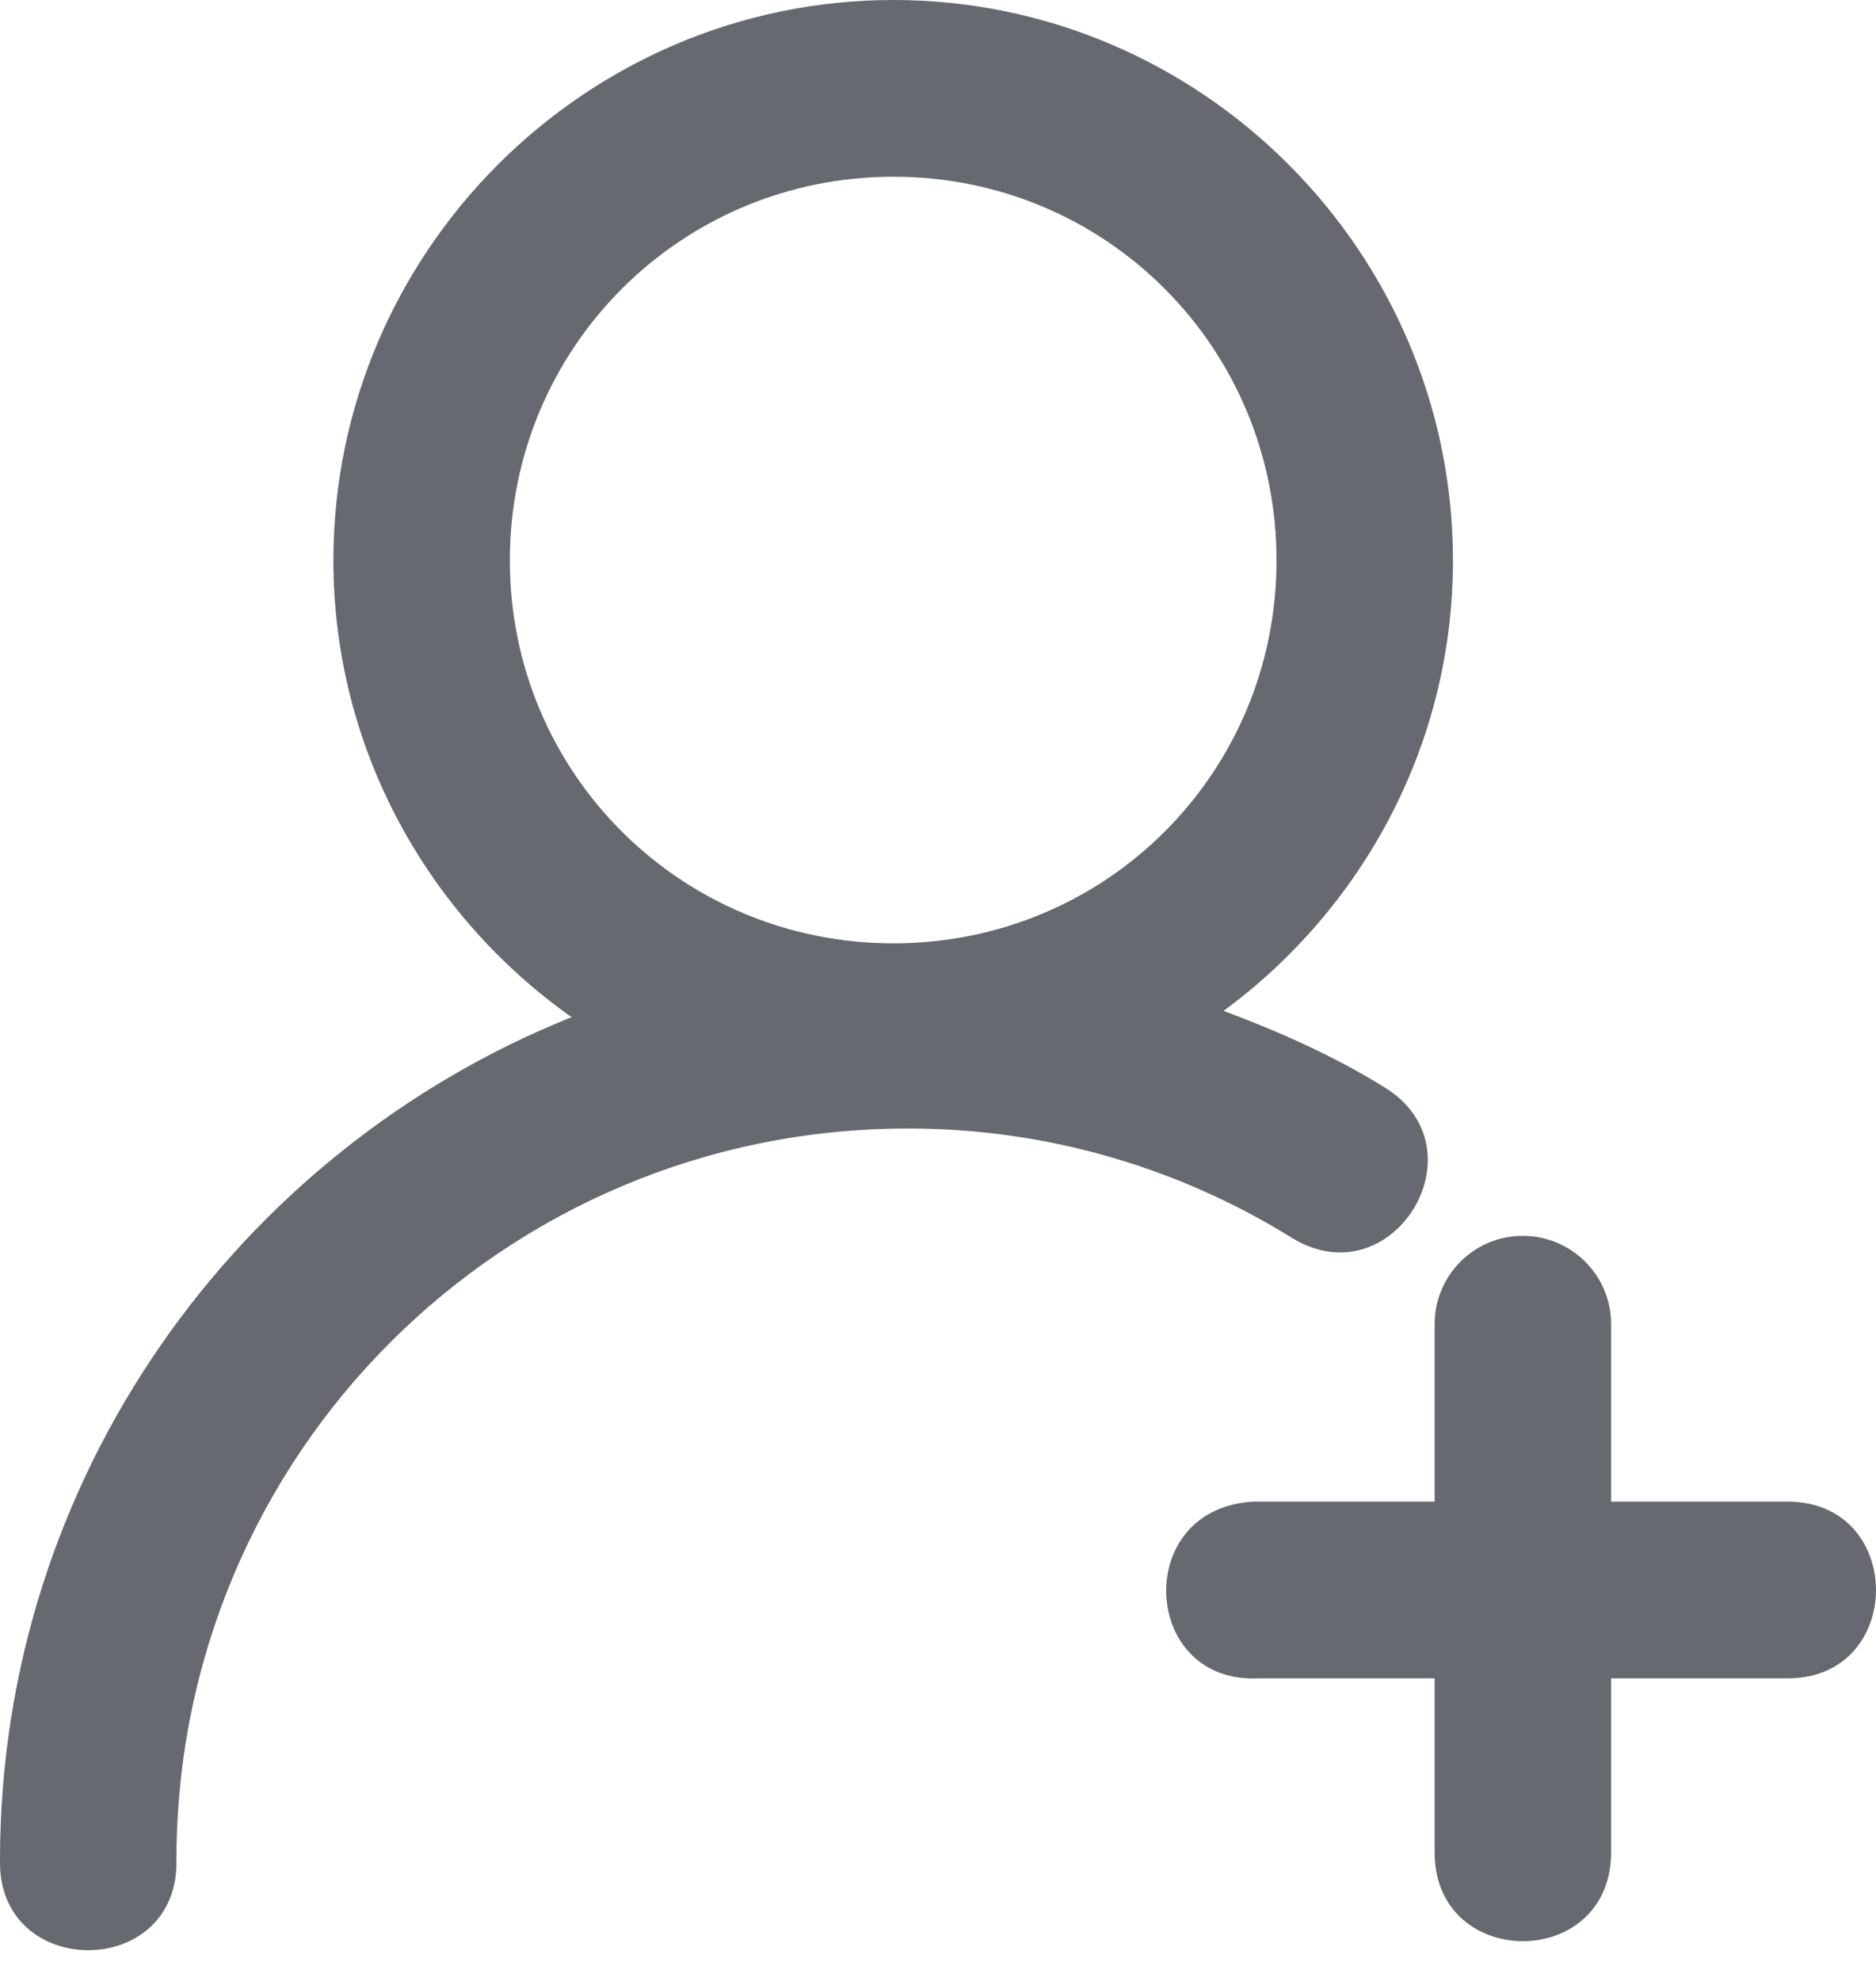 <svg width="18" height="19" viewBox="0 0 18 19" fill="none" xmlns="http://www.w3.org/2000/svg">
<path d="M8.572 0C5.617 0 3.199 2.419 3.199 5.375C3.199 7.182 4.106 8.782 5.484 9.756C2.276 11.042 0 14.18 0 17.84C-0.025 18.994 1.719 18.994 1.693 17.84C1.693 13.955 4.826 10.824 8.711 10.824C10.068 10.824 11.326 11.21 12.398 11.874C13.361 12.464 14.247 11.02 13.284 10.429C12.802 10.13 12.279 9.897 11.74 9.696C13.07 8.718 13.941 7.146 13.941 5.375C13.941 2.419 11.528 0 8.572 0ZM8.572 1.695C10.613 1.695 12.248 3.334 12.248 5.375C12.248 7.415 10.613 9.048 8.572 9.048C6.532 9.048 4.892 7.415 4.892 5.375C4.892 3.334 6.532 1.695 8.572 1.695ZM13.765 16.098V17.791C13.79 18.895 15.434 18.895 15.458 17.791V16.098H17.153C18.282 16.098 18.282 14.403 17.153 14.403H15.458V12.71C15.464 12.236 15.078 11.849 14.603 11.854C14.135 11.857 13.76 12.242 13.765 12.71V14.403H12.032C10.862 14.457 10.943 16.152 12.072 16.098H13.765Z" fill="#66696F"/>
</svg>
